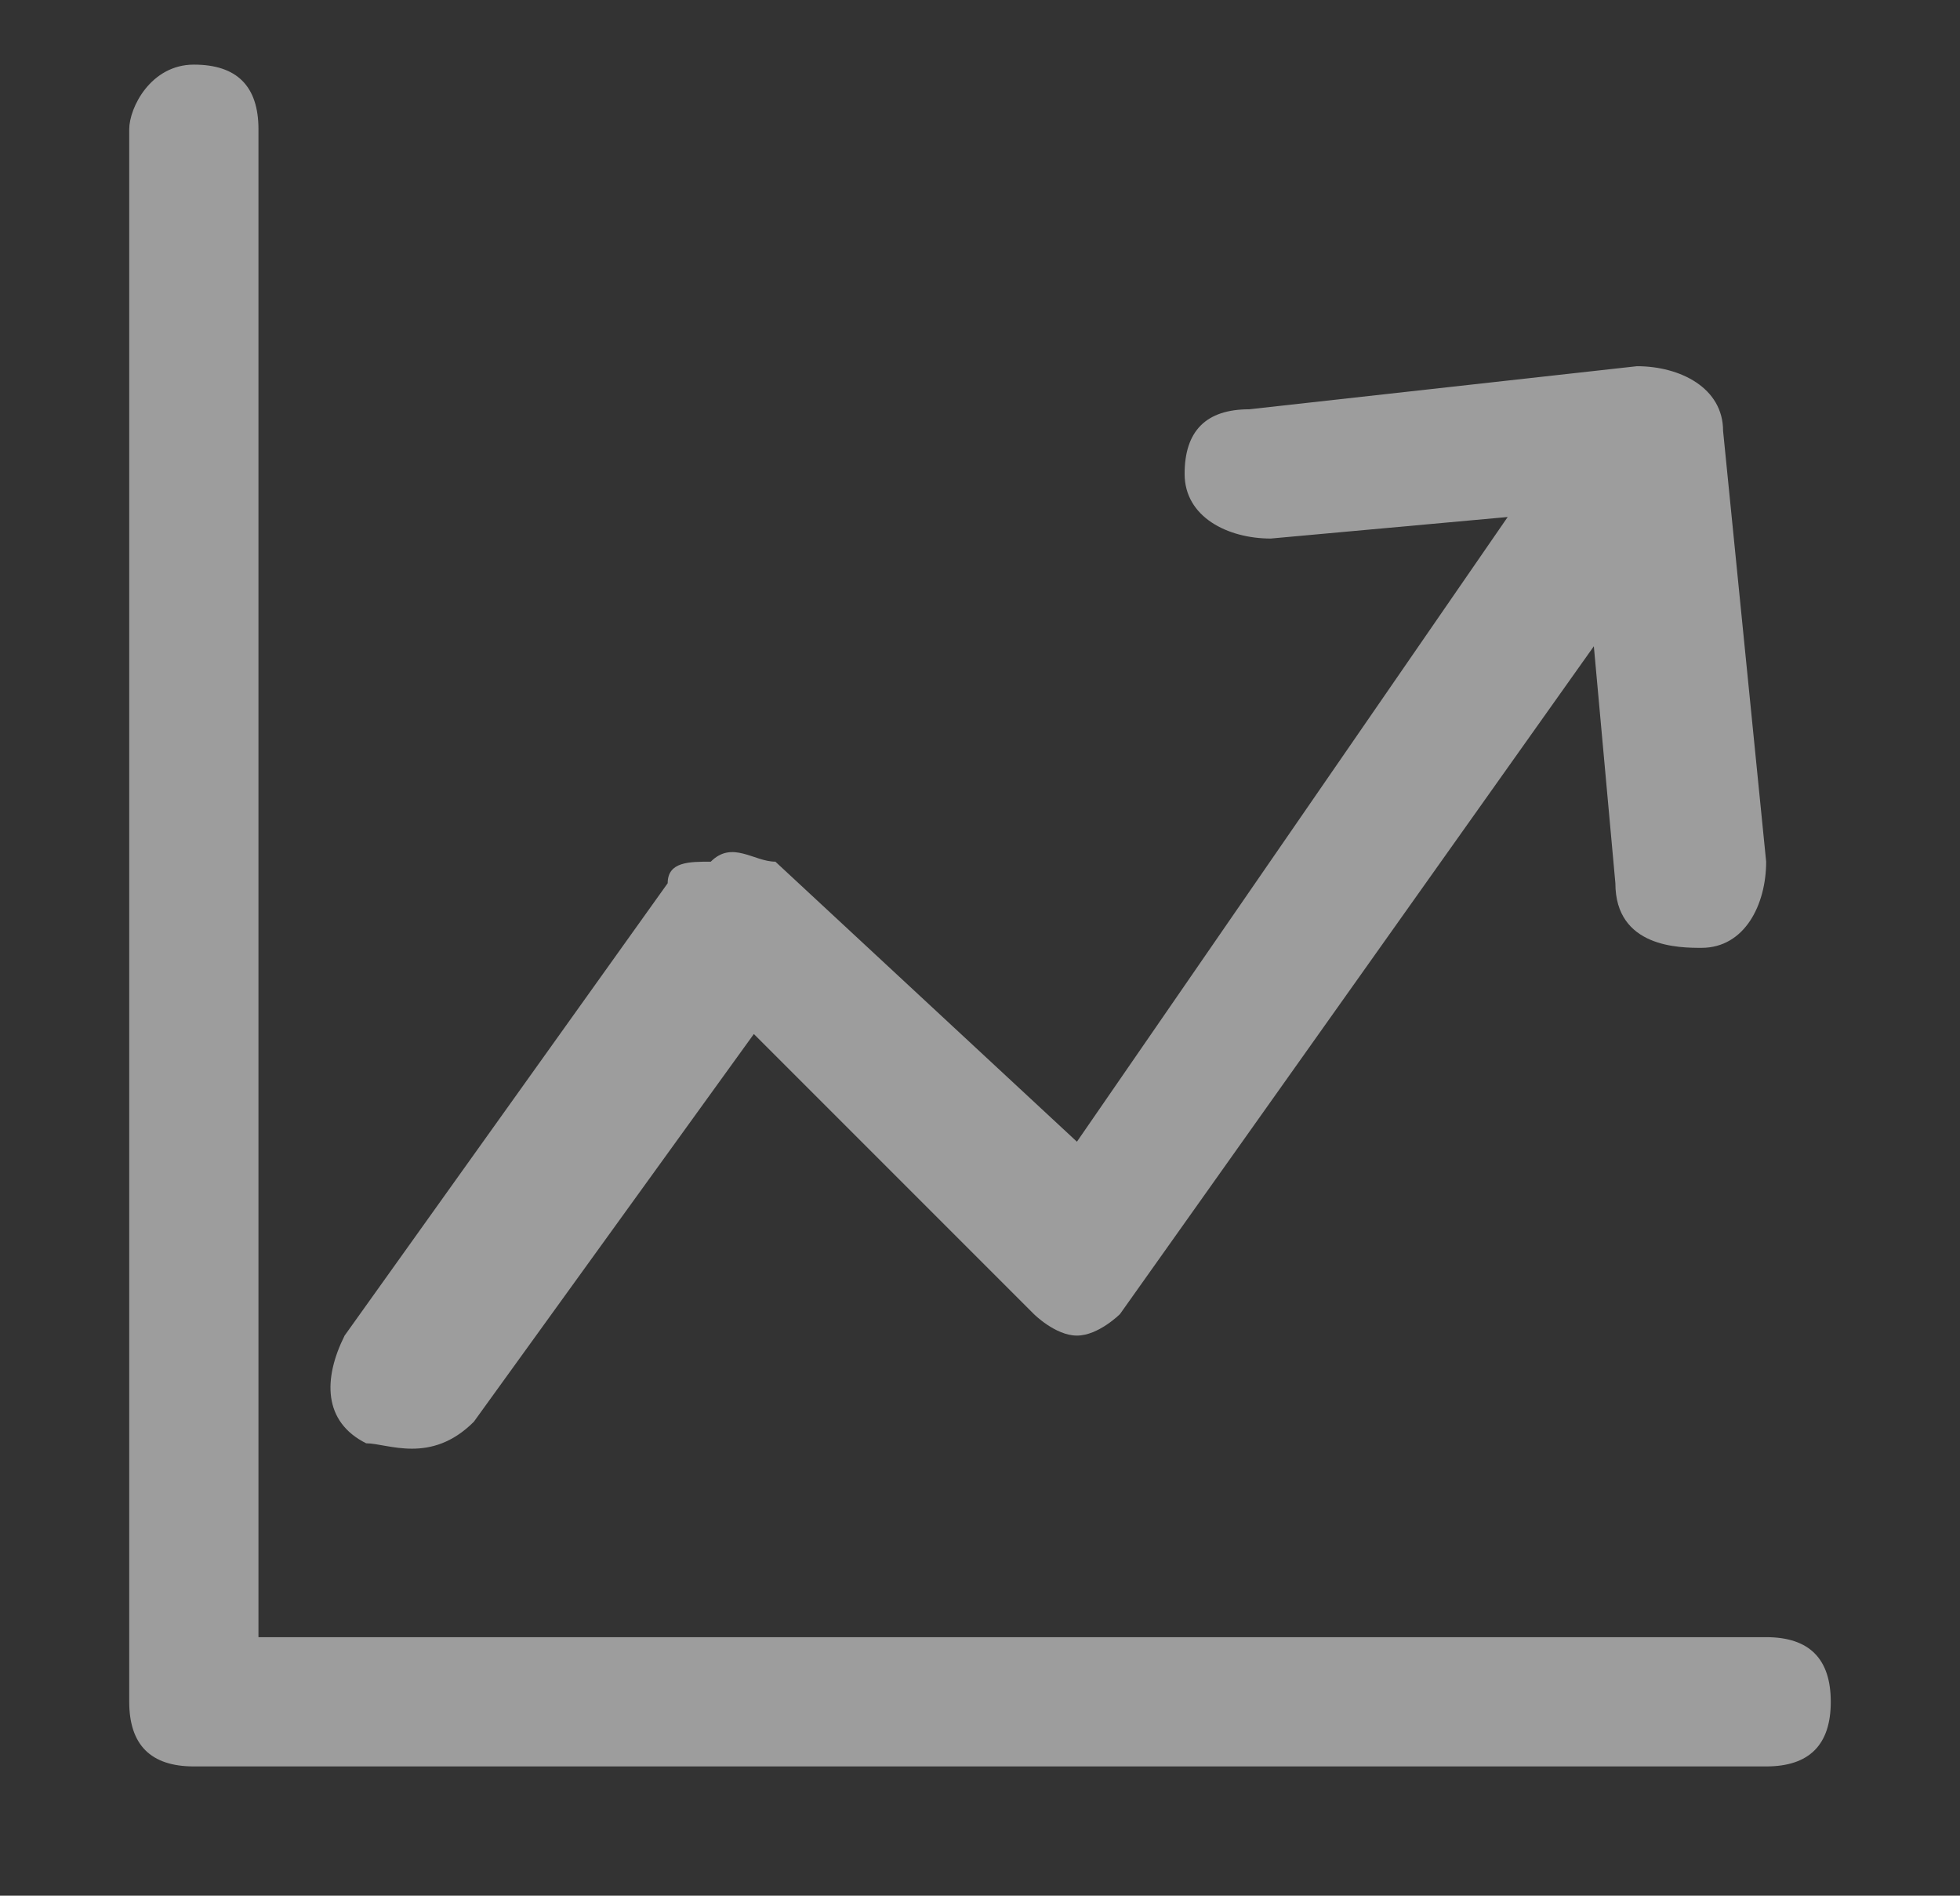 <?xml version="1.0" encoding="utf-8"?>
<!-- Generator: Adobe Illustrator 19.2.1, SVG Export Plug-In . SVG Version: 6.00 Build 0)  -->
<svg version="1.1" id="Layer_1" xmlns="http://www.w3.org/2000/svg" xmlns:xlink="http://www.w3.org/1999/xlink" x="0px" y="0px"
	 viewBox="0 0 9.1 8.8" style="enable-background:new 0 0 9.1 8.8;" xml:space="preserve">
<rect x="0" y="0" width="9.1" height="8.8" fill="#333333" stroke="none"/>
<style type="text/css">
	.st0{opacity:0.52;}
	.st1{fill:#F1F1F2;}
	.st2{fill:#FFFFFF;}
</style>
<g class="st0">
	<g id="New_x5F_Post_1_">
		<g>
			<path class="st1" d="M-24.5,4.1c-0.2,0-0.4,0.2-0.4,0.4v3h-5.8V1.7h3c0.2,0,0.4-0.2,0.4-0.4S-27.4,1-27.6,1h-3.3
				c-0.3,0-0.5,0.2-0.5,0.5v6.3c0,0.3,0.2,0.5,0.5,0.5h6.3c0.3,0,0.5-0.2,0.5-0.5V4.5C-24.1,4.3-24.3,4.1-24.5,4.1z M-23.7,1.6l-1-1
				c-0.1-0.1-0.1-0.1-0.2-0.1c-0.1,0-0.1,0-0.2,0.1l-4,4V6h1.5l4-4c0.1-0.1,0.1-0.1,0.1-0.2C-23.6,1.7-23.7,1.7-23.7,1.6z M-28,5.3
				h-0.5V4.8l3.5-3.5l0.5,0.5L-28,5.3z"/>
		</g>
	</g>
</g>
<g class="st0">
	<g>
		<path class="st2" d="M1.7,6.7c0.1,0,0.3,0.1,0.5-0.1l1.3-1.8l1.3,1.3C4.8,6.1,4.9,6.2,5,6.2c0.1,0,0.2-0.1,0.2-0.1l2.2-3.1
			l0.1,1.1c0,0.3,0.3,0.3,0.4,0.3c0.2,0,0.3-0.2,0.3-0.4L8,2c0-0.2-0.2-0.3-0.4-0.3L5.8,1.9C5.6,1.9,5.5,2,5.5,2.2
			c0,0.2,0.2,0.3,0.4,0.3l1.1-0.1l-2,2.9L3.6,4C3.5,4,3.4,3.9,3.3,4C3.2,4,3.1,4,3.1,4.1L1.6,6.2C1.5,6.4,1.5,6.6,1.7,6.7L1.7,6.7z"
			/>
		<path class="st2" d="M8.2,7.6H1.2V0.6c0-0.2-0.1-0.3-0.3-0.3S0.6,0.5,0.6,0.6v7.3c0,0.2,0.1,0.3,0.3,0.3h7.3
			c0.2,0,0.3-0.1,0.3-0.3C8.5,7.7,8.4,7.6,8.2,7.6z"/>
	</g>
</g>
</svg>
